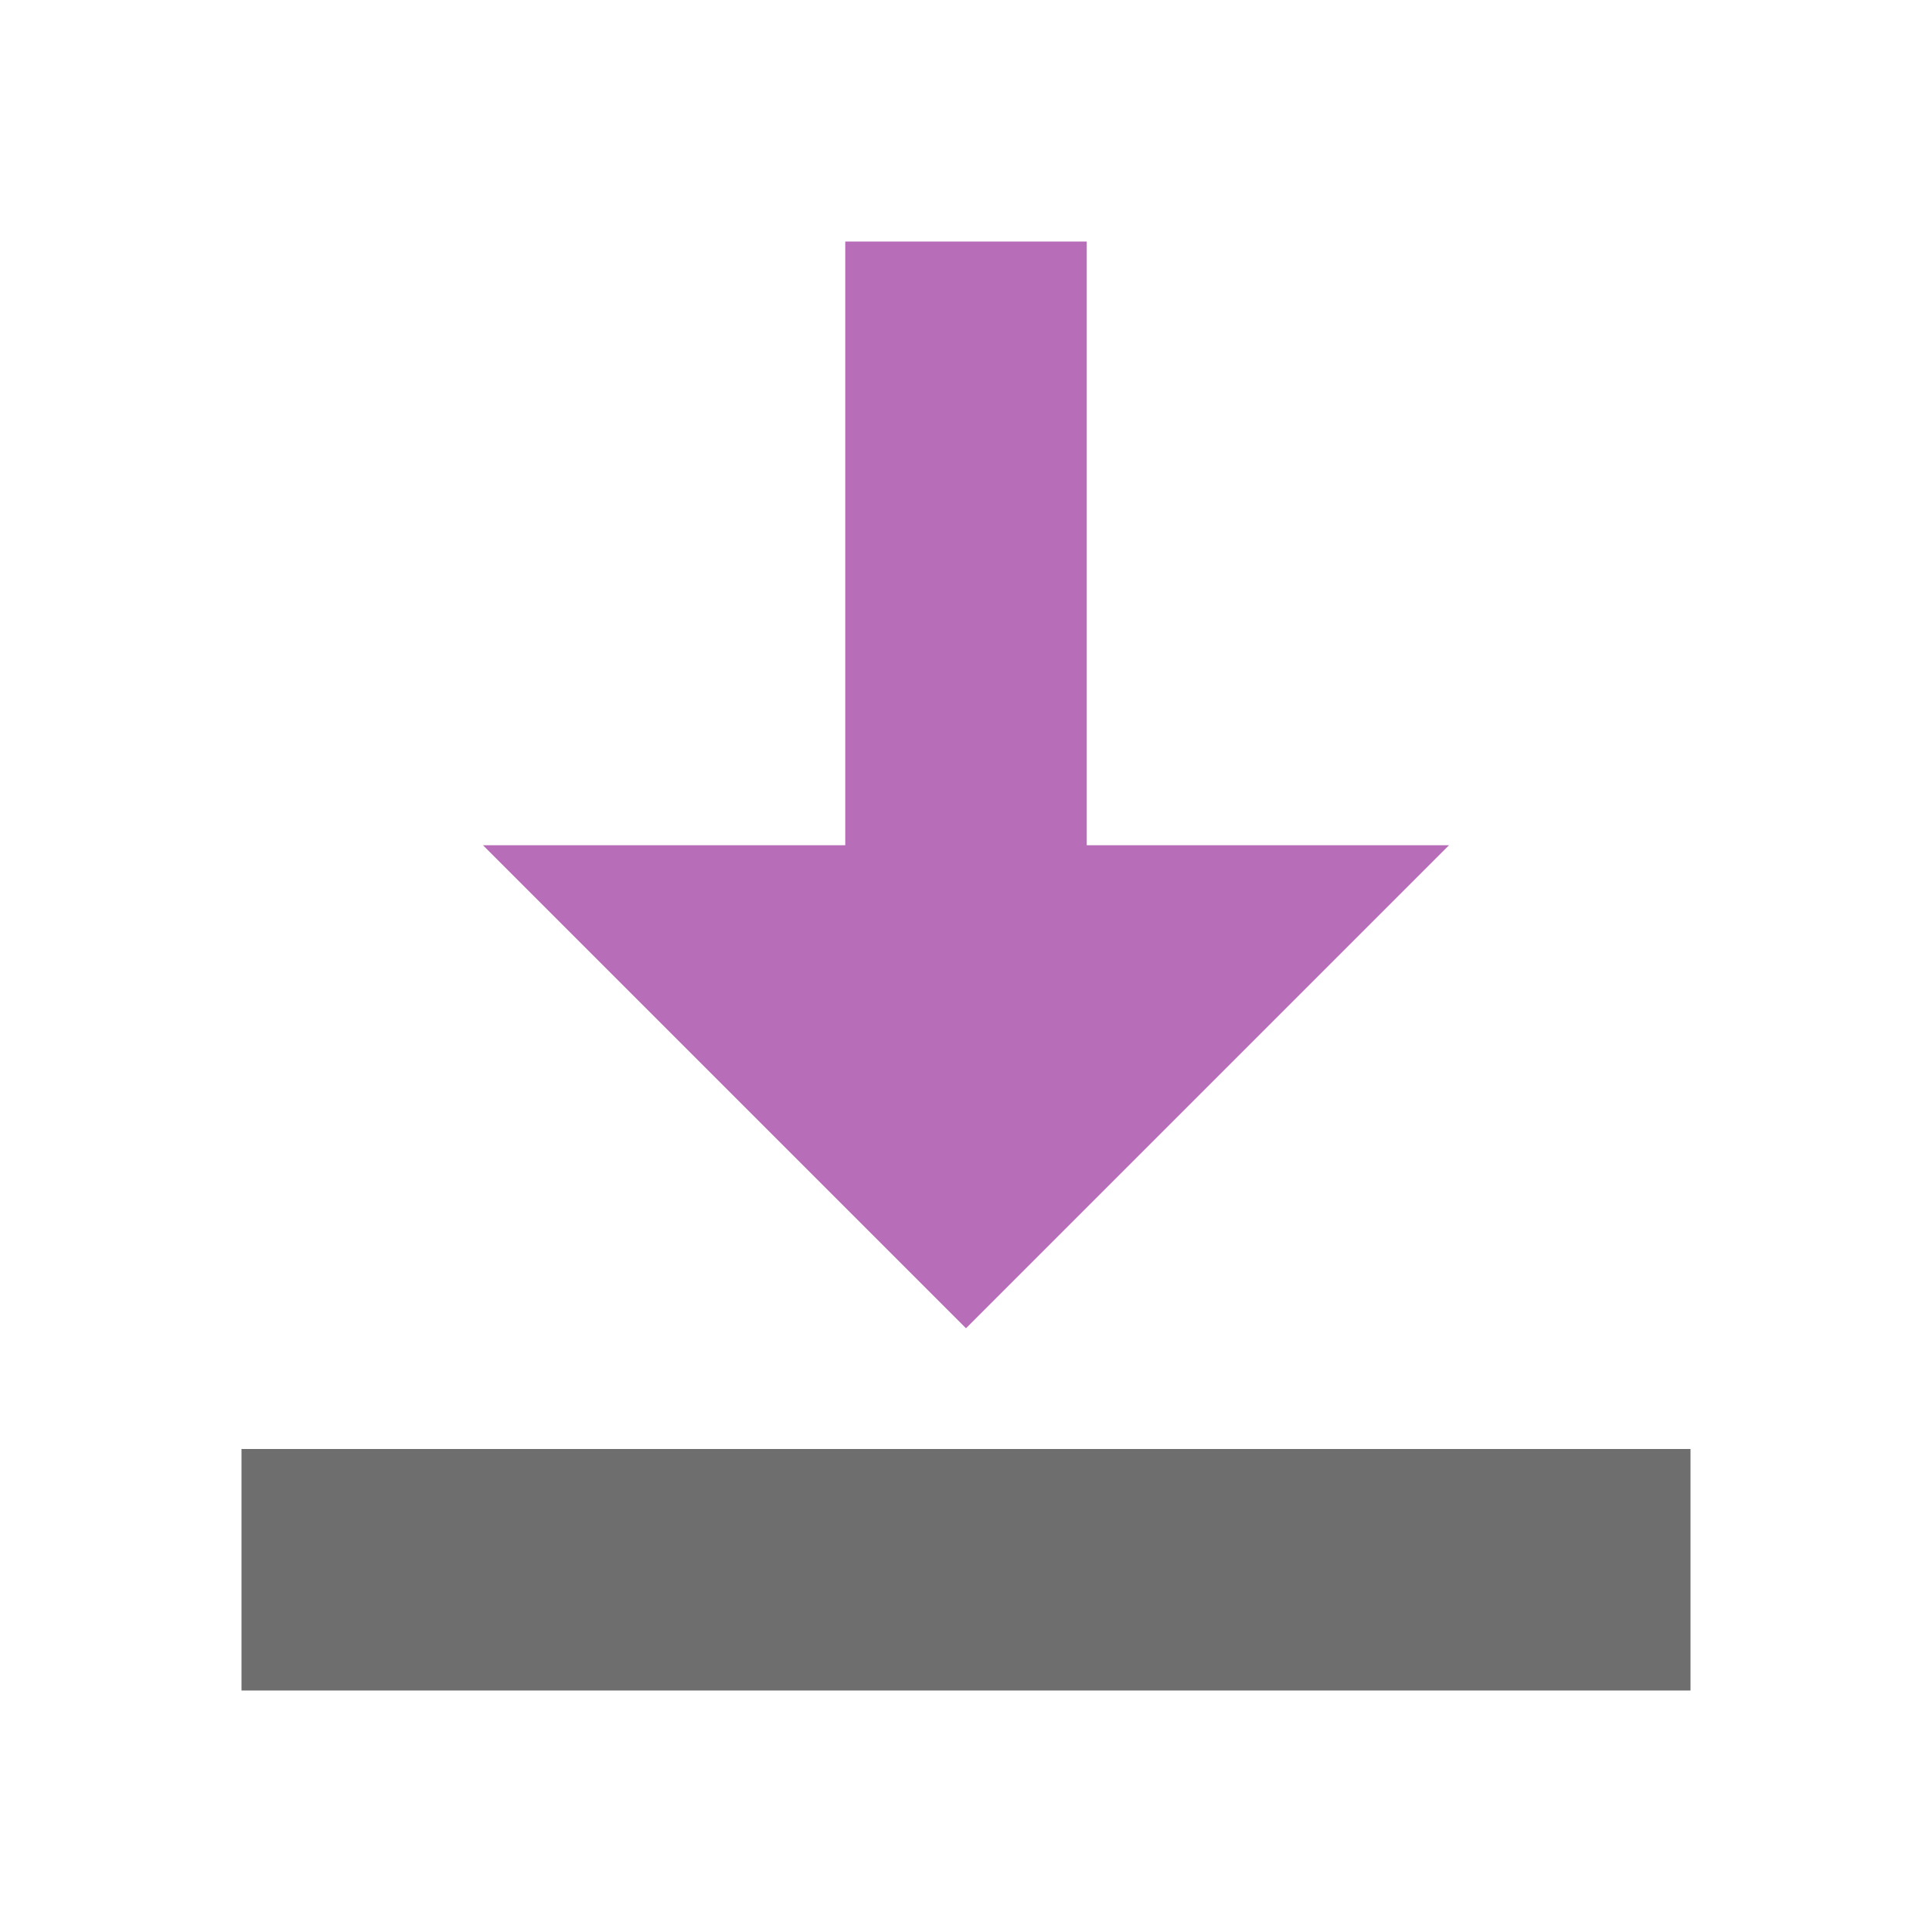 <svg xmlns="http://www.w3.org/2000/svg" width="16" height="16" viewBox="0 0 16 16">
    <g>
        <path d="M7,7l-3,0l4,4l4,-4l-3,0l0,-5l-2,0l0,5Z" style="fill:#b76db7;"/>
        <rect x="2" y="12" width="12" height="2" style="fill:#6e6e6e;"/>
    </g>
</svg>
